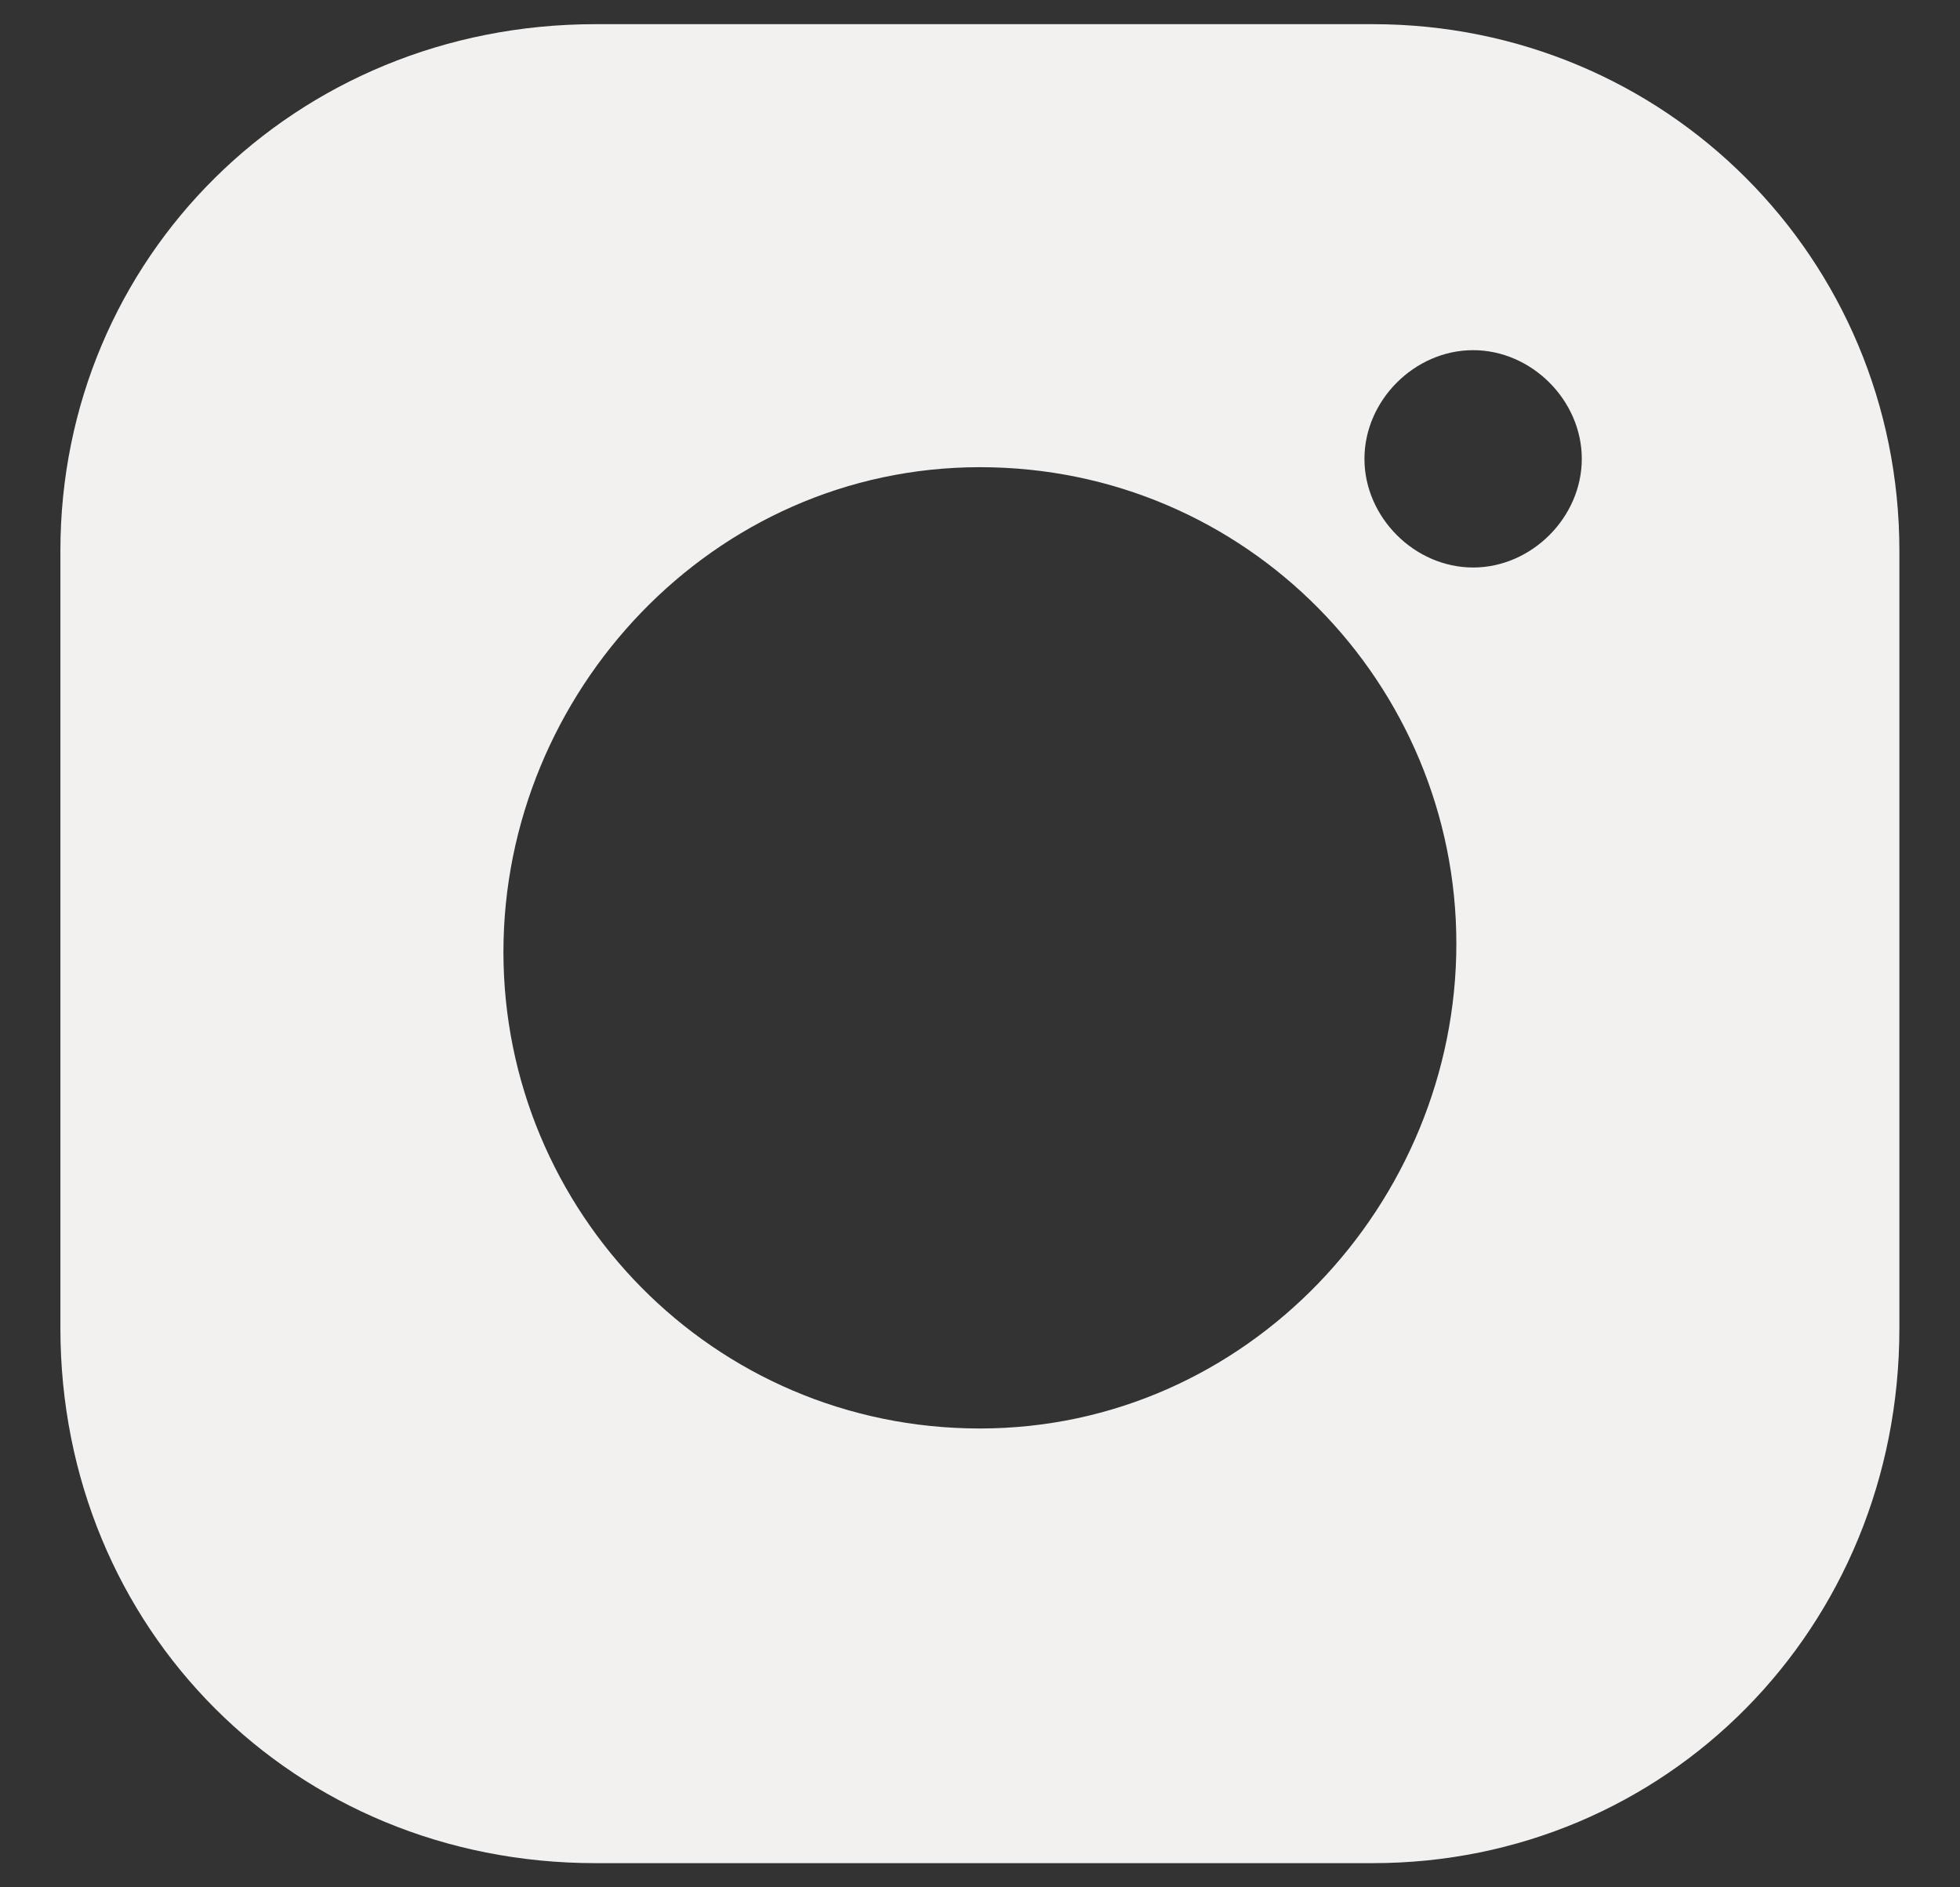 <svg width="27" height="26" viewBox="0 0 27 26" fill="none" xmlns="http://www.w3.org/2000/svg">
<rect x="0" y="0" width="27" height="26" fill="#333333" stroke="none"/>
<path d="M18.911 0.333H8.202C4.056 0.333 0.832 3.558 0.832 7.588V18.297C0.832 22.442 4.056 25.667 8.202 25.667H18.911C22.941 25.667 26.165 22.442 26.165 18.297V7.588C26.165 3.558 22.941 0.333 18.911 0.333ZM13.499 19.679C9.814 19.679 6.935 16.685 6.935 13.115C6.935 9.545 9.814 6.436 13.499 6.436C17.183 6.436 20.062 9.43 20.062 13C20.062 16.57 17.183 19.679 13.499 19.679ZM20.293 7.818C19.487 7.818 18.796 7.127 18.796 6.321C18.796 5.515 19.487 4.824 20.293 4.824C21.099 4.824 21.79 5.515 21.79 6.321C21.79 7.127 21.099 7.818 20.293 7.818Z" fill="#F3F1EF"/>
</svg>
